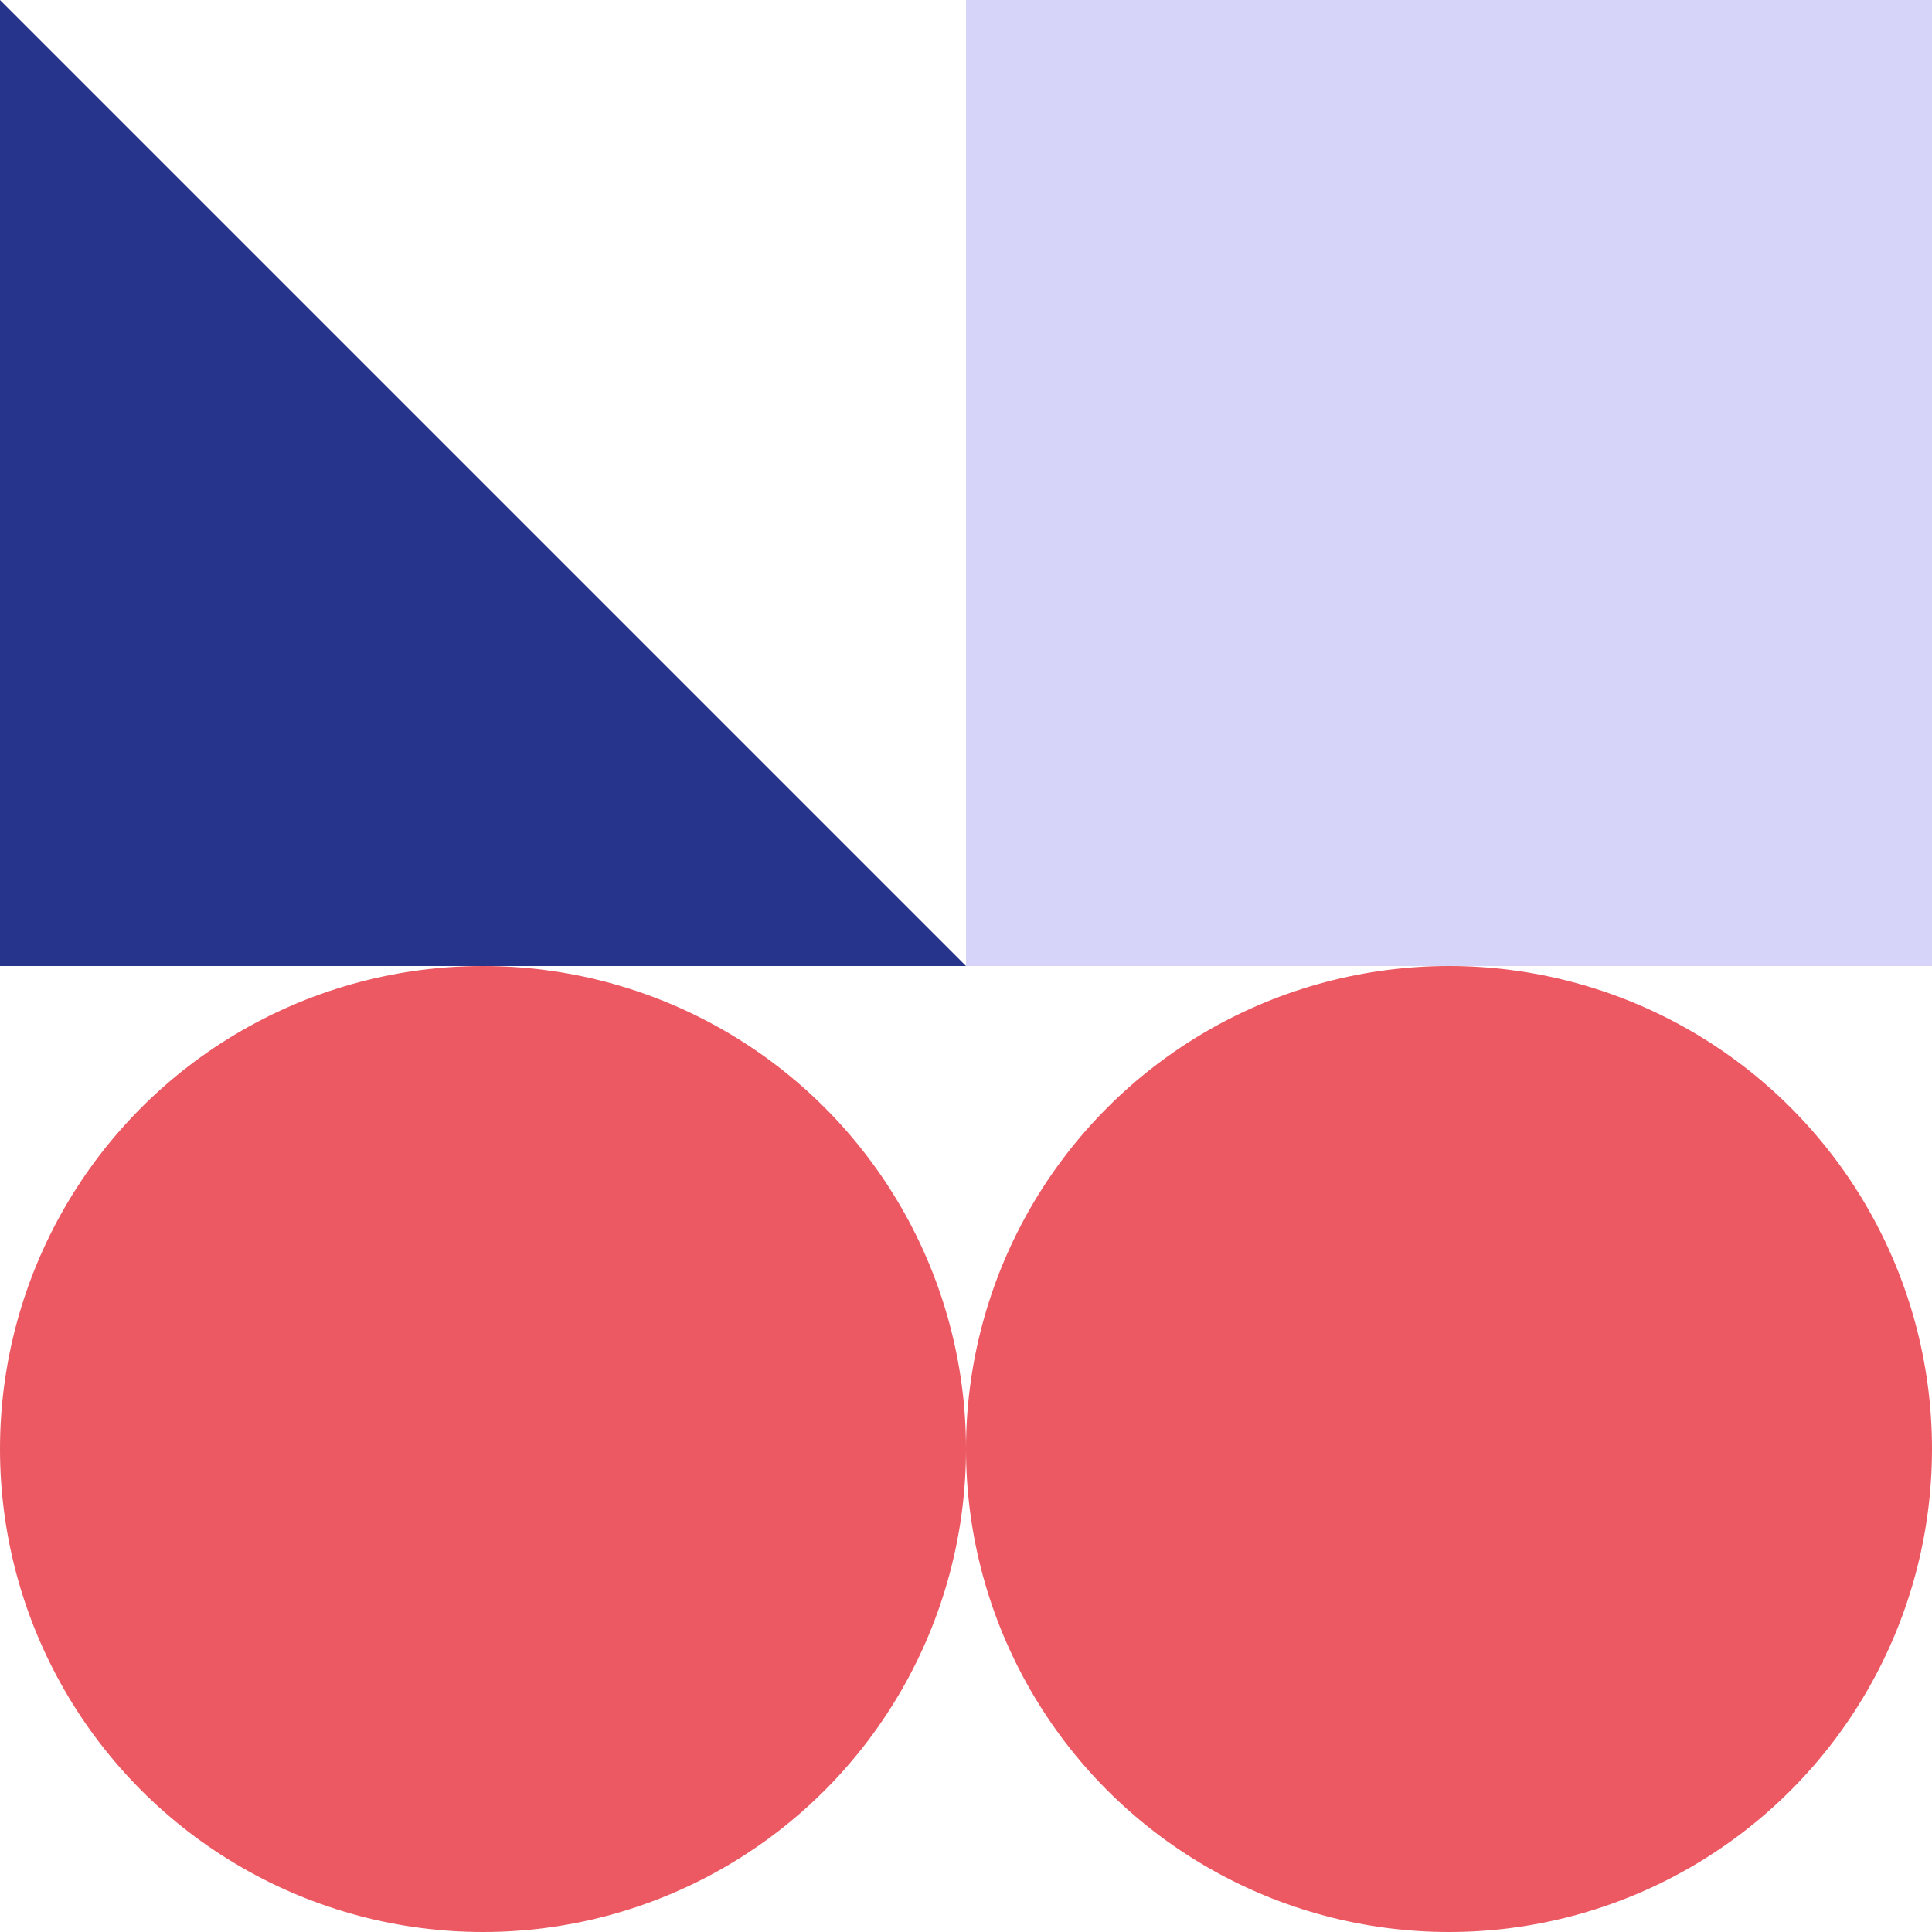 <svg width="416" height="416" viewBox="0 0 416 416" fill="none" xmlns="http://www.w3.org/2000/svg">
<rect x="416" width="208" height="208" transform="rotate(90 416 0)" fill="#D6D4F9"/>
<path d="M0 208L208 208L0 0L0 208Z" fill="#27348B"/>
<ellipse cx="312" cy="312" rx="104" ry="104" fill="#EC5962"/>
<ellipse cx="104" cy="312" rx="104" ry="104" fill="#EC5962"/>
</svg>
